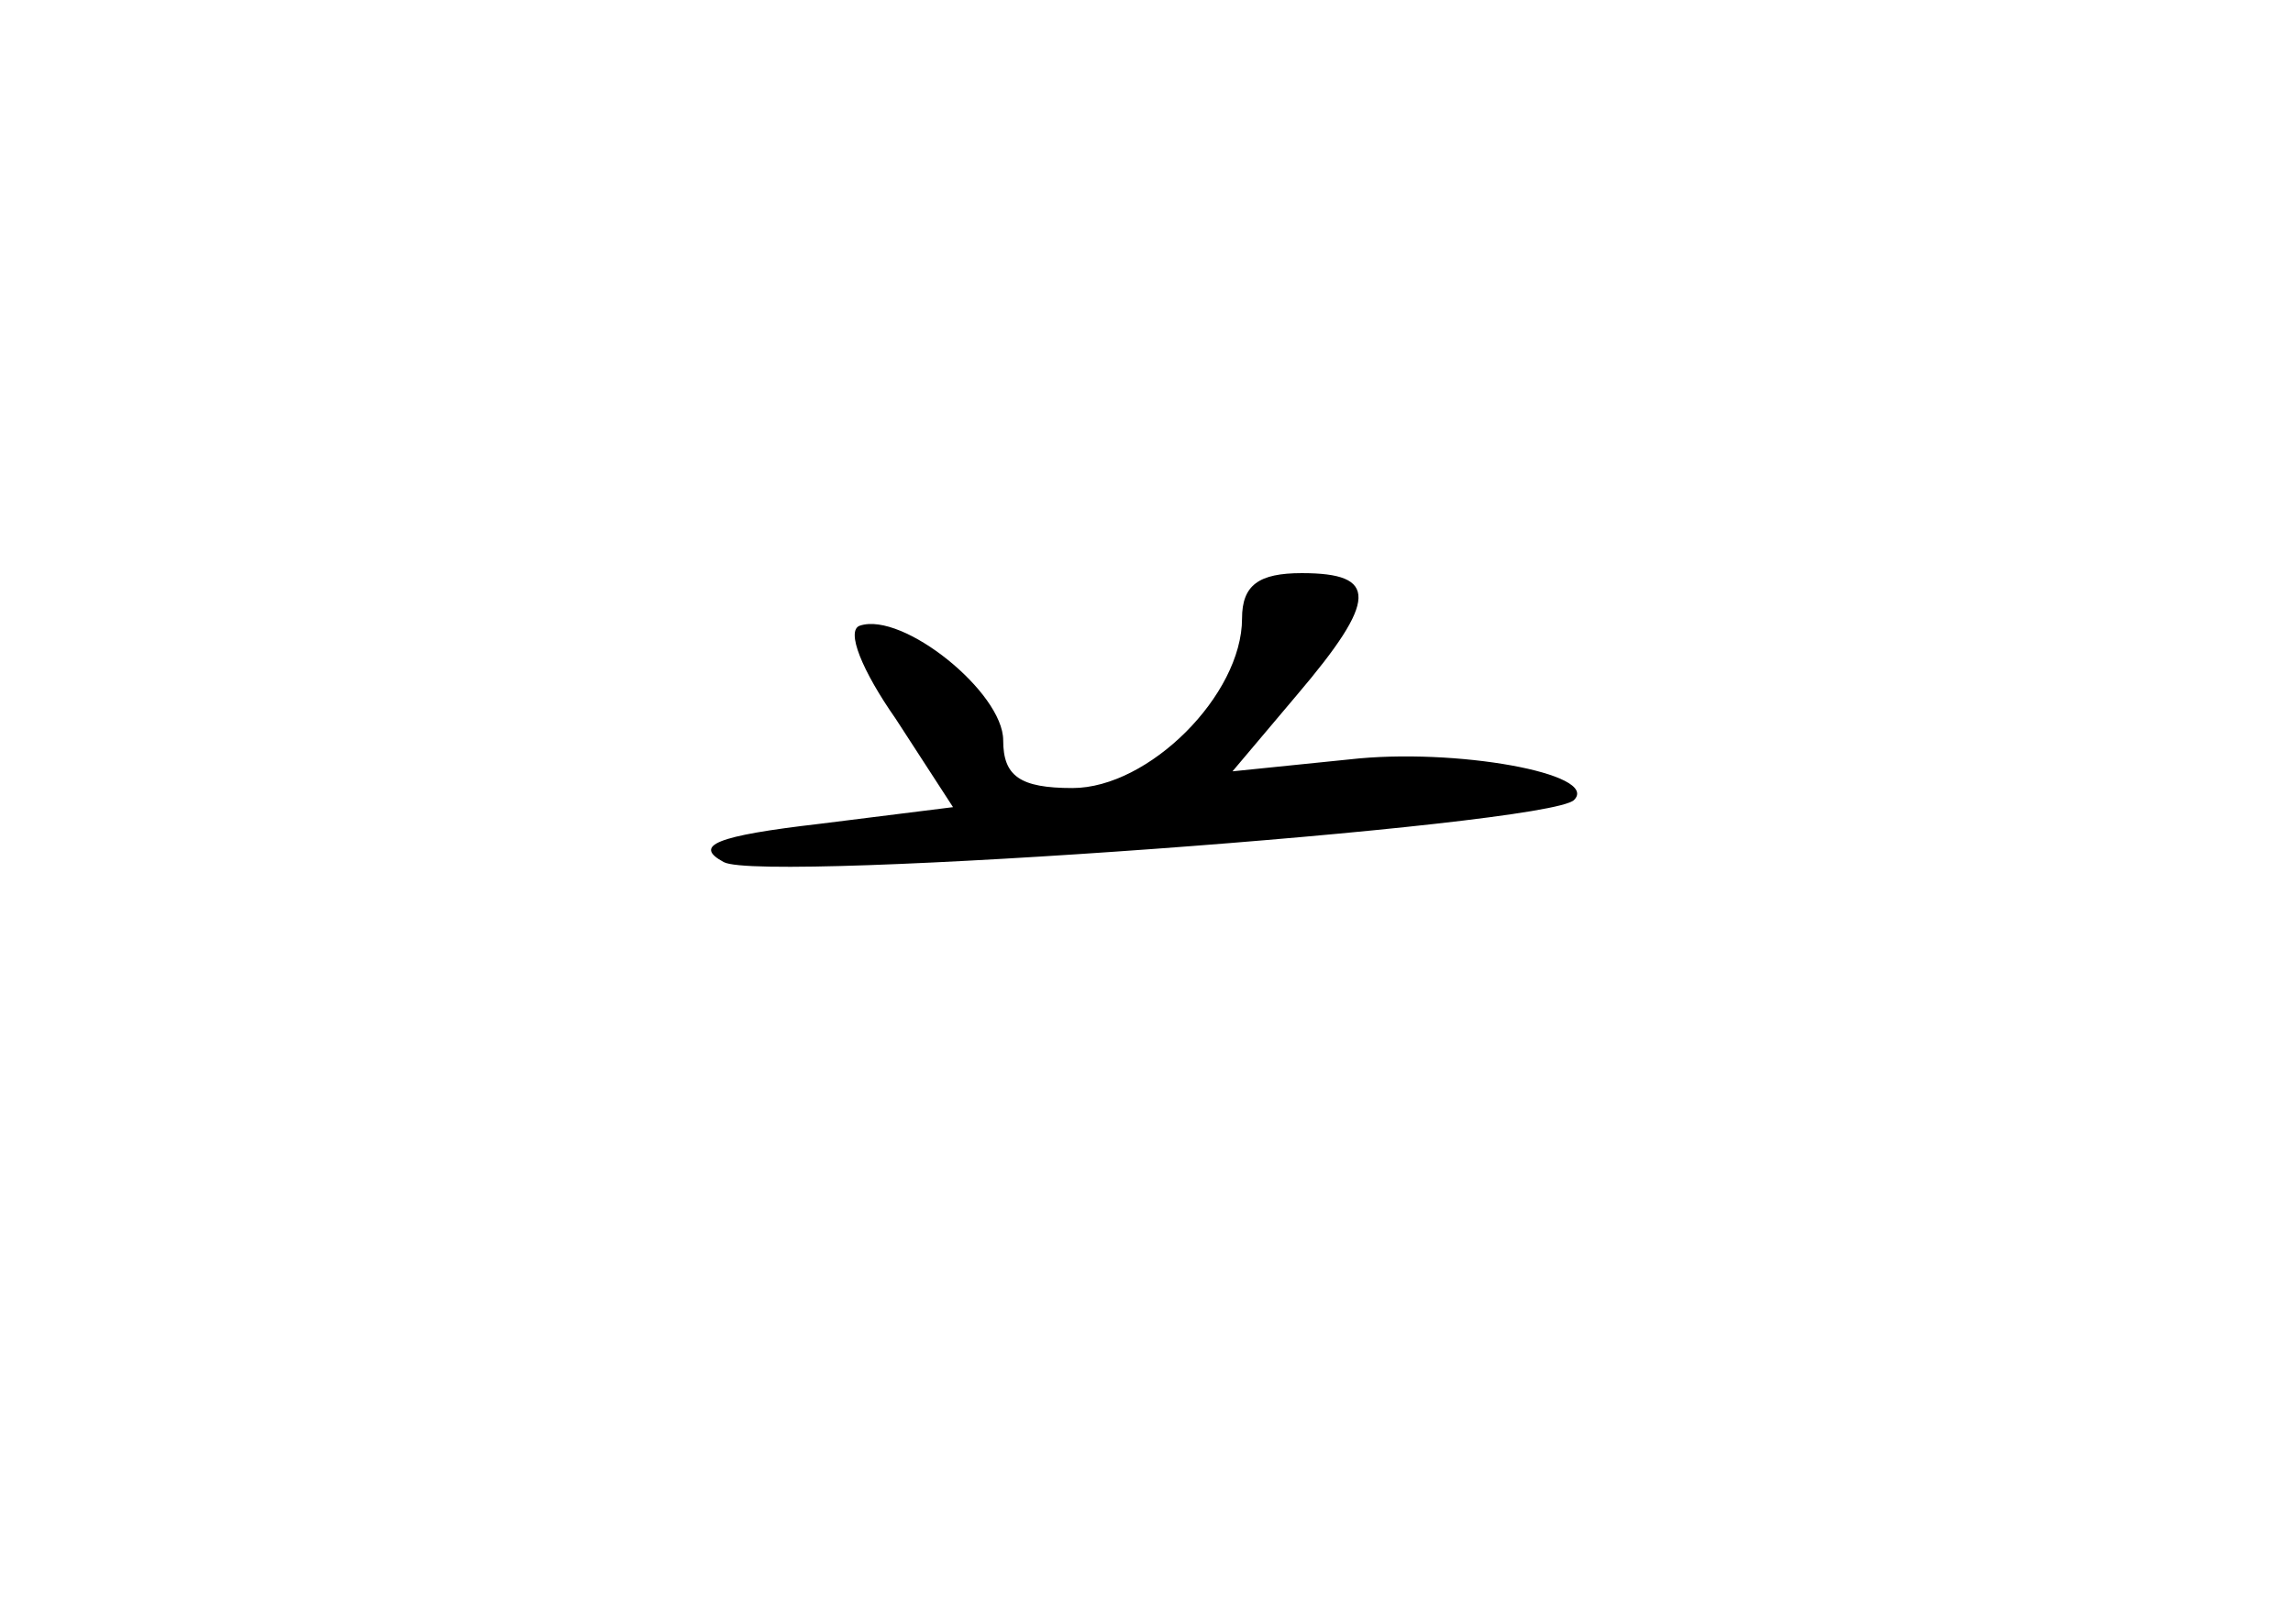<?xml version="1.0" standalone="no"?>
<!DOCTYPE svg PUBLIC "-//W3C//DTD SVG 20010904//EN"
 "http://www.w3.org/TR/2001/REC-SVG-20010904/DTD/svg10.dtd">
<svg version="1.0" xmlns="http://www.w3.org/2000/svg"
 width="96pt" height="68pt" viewBox="0 0 96 68"
 preserveAspectRatio="xMidYMid meet">
<g transform="translate(0,68) scale(0.1,-0.1)"
fill="#000000" stroke="none">
<path d="M520 421 c0 -32 -39 -71 -71 -71 -22 0 -29 5 -29 20 0 20 -42 54 -60
48 -6 -2 1 -19 15 -39 l24 -37 -56 -7 c-43 -5 -53 -9 -40 -16 16 -9 345 15
356 26 11 11 -50 22 -94 17 l-49 -5 27 32 c34 40 34 51 2 51 -18 0 -25 -5 -25
-19z"/>
</g>
</svg>
